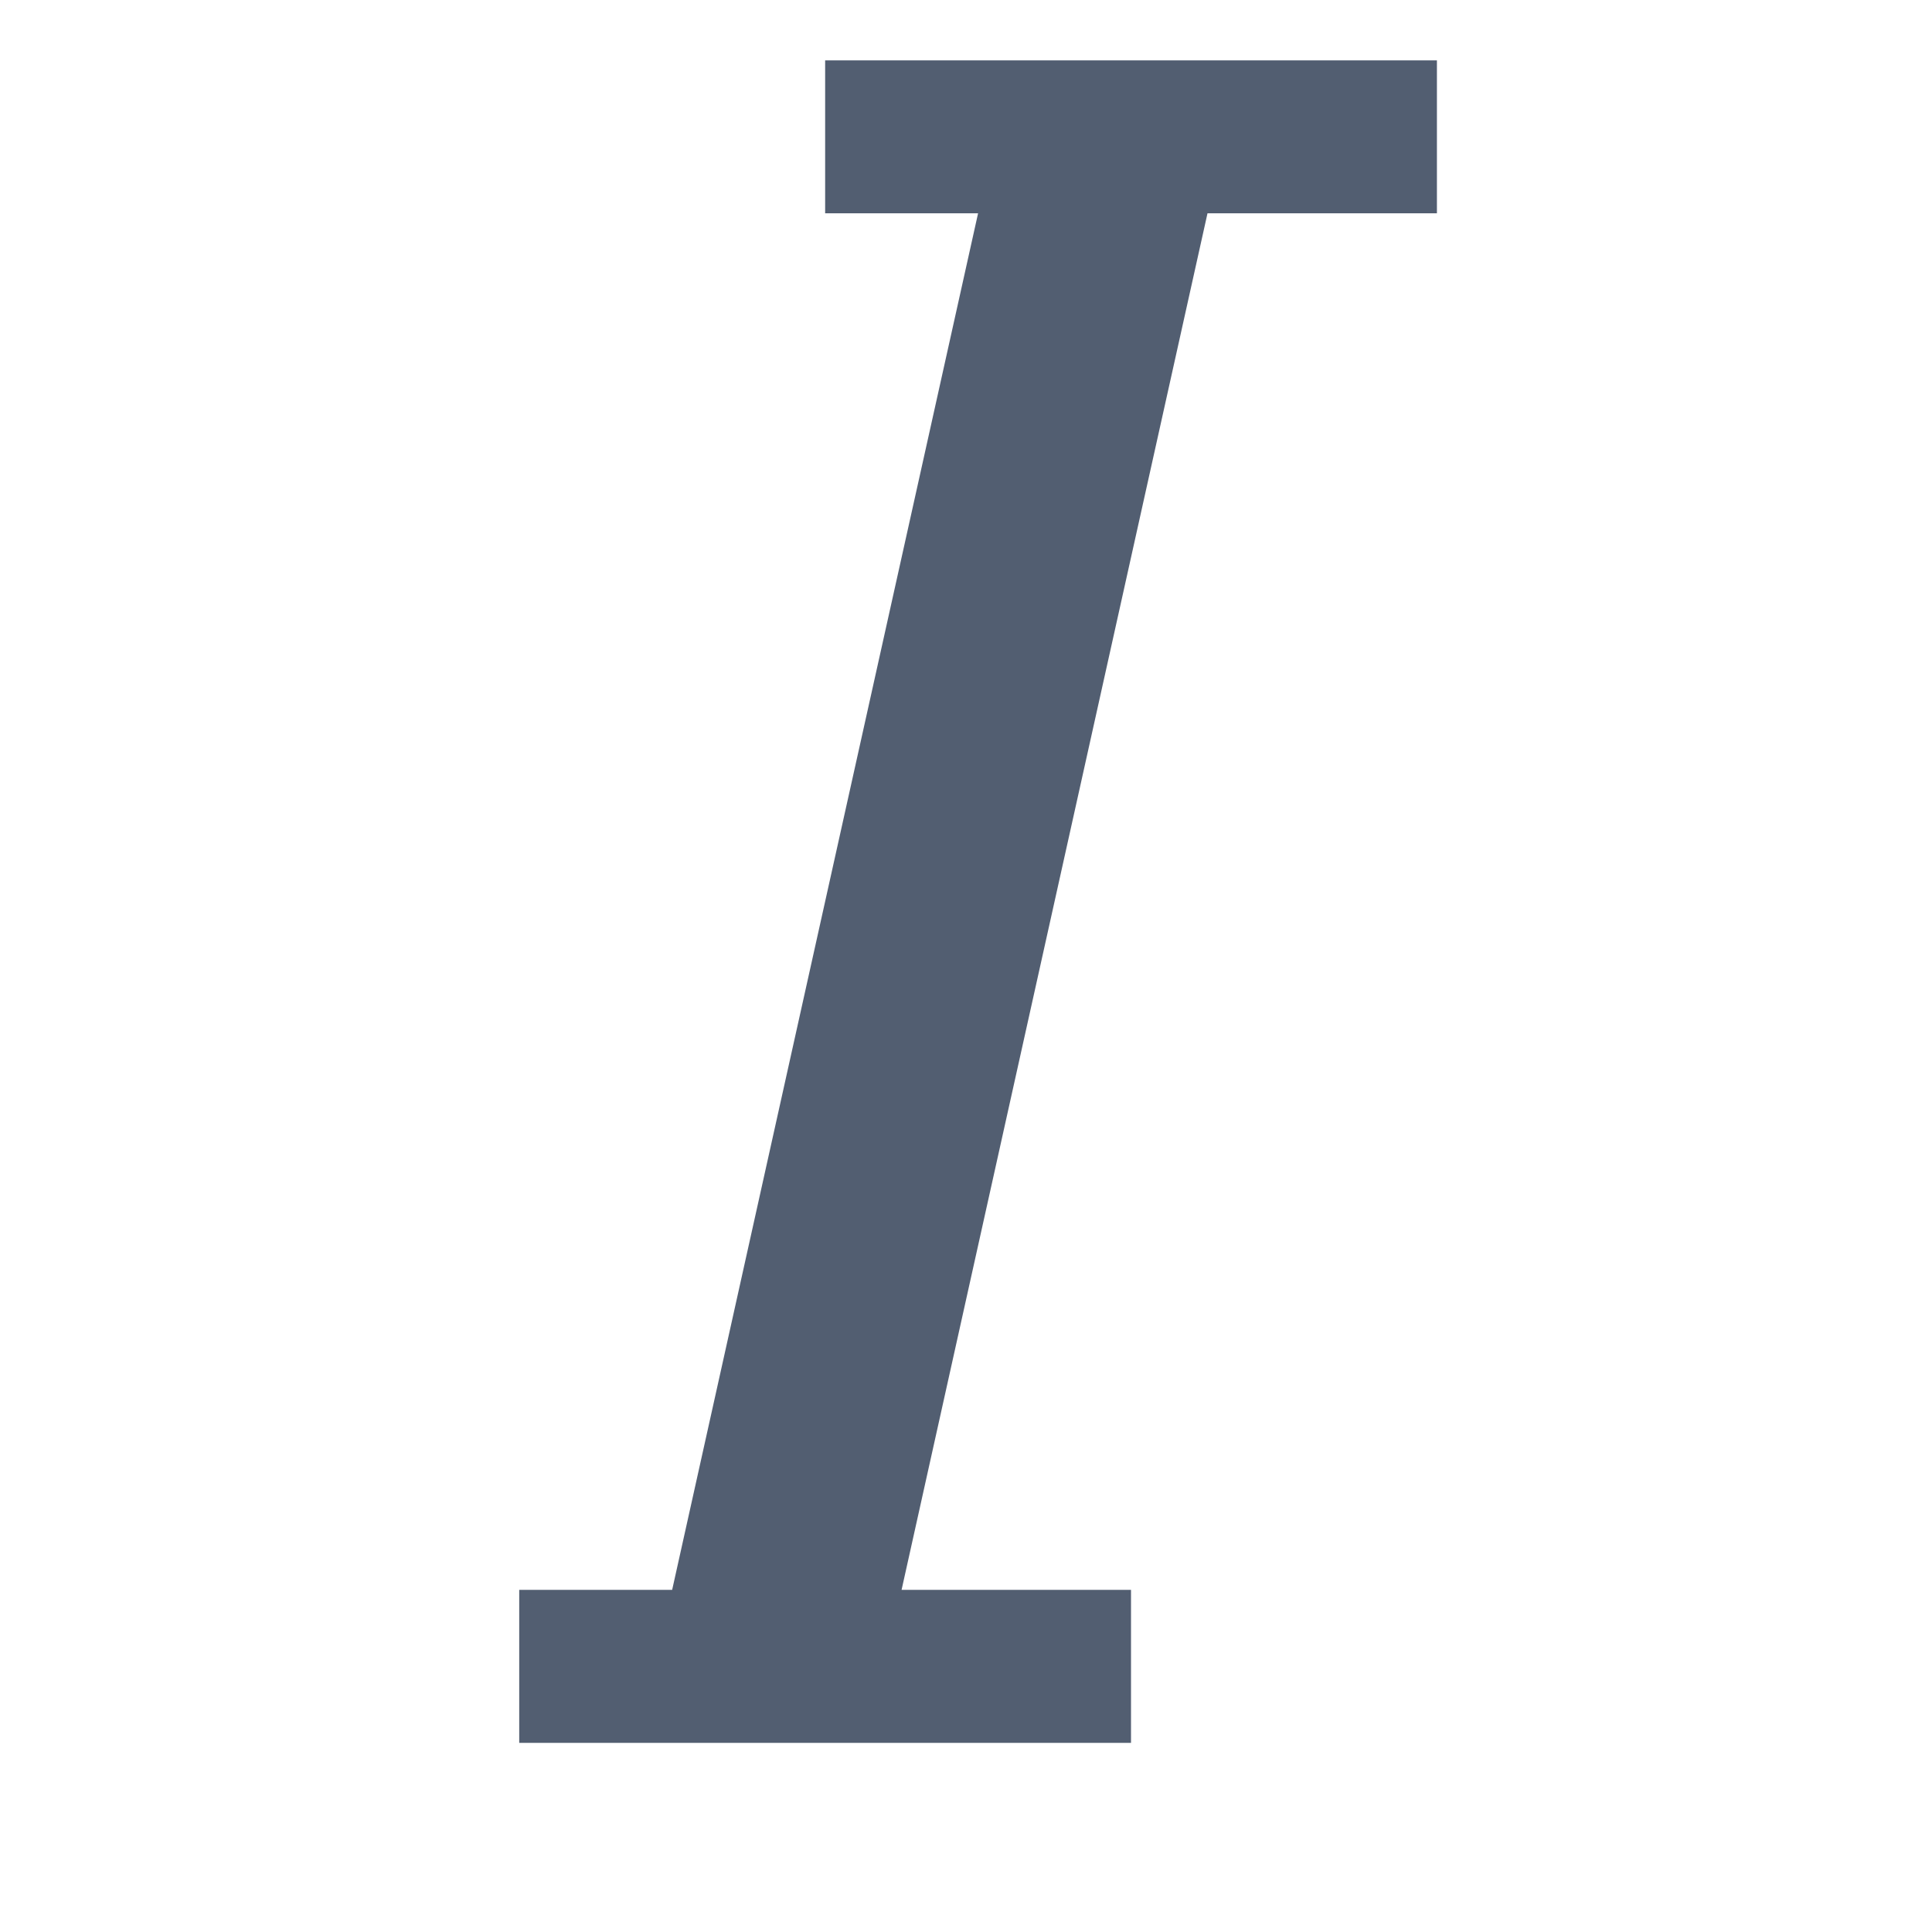 <svg width="32" height="32" viewBox="0 0 32 32" xmlns="http://www.w3.org/2000/svg"><title>italic</title><path d="M13.667 1H23.8v2.533H13.667V1zM16.2 3.533H20l-5.067 22.8h-3.8l5.067-22.8zm-7.6 22.8h10.133v2.534H8.6v-2.534z" fill="#525E71" fill-rule="evenodd"/></svg>
